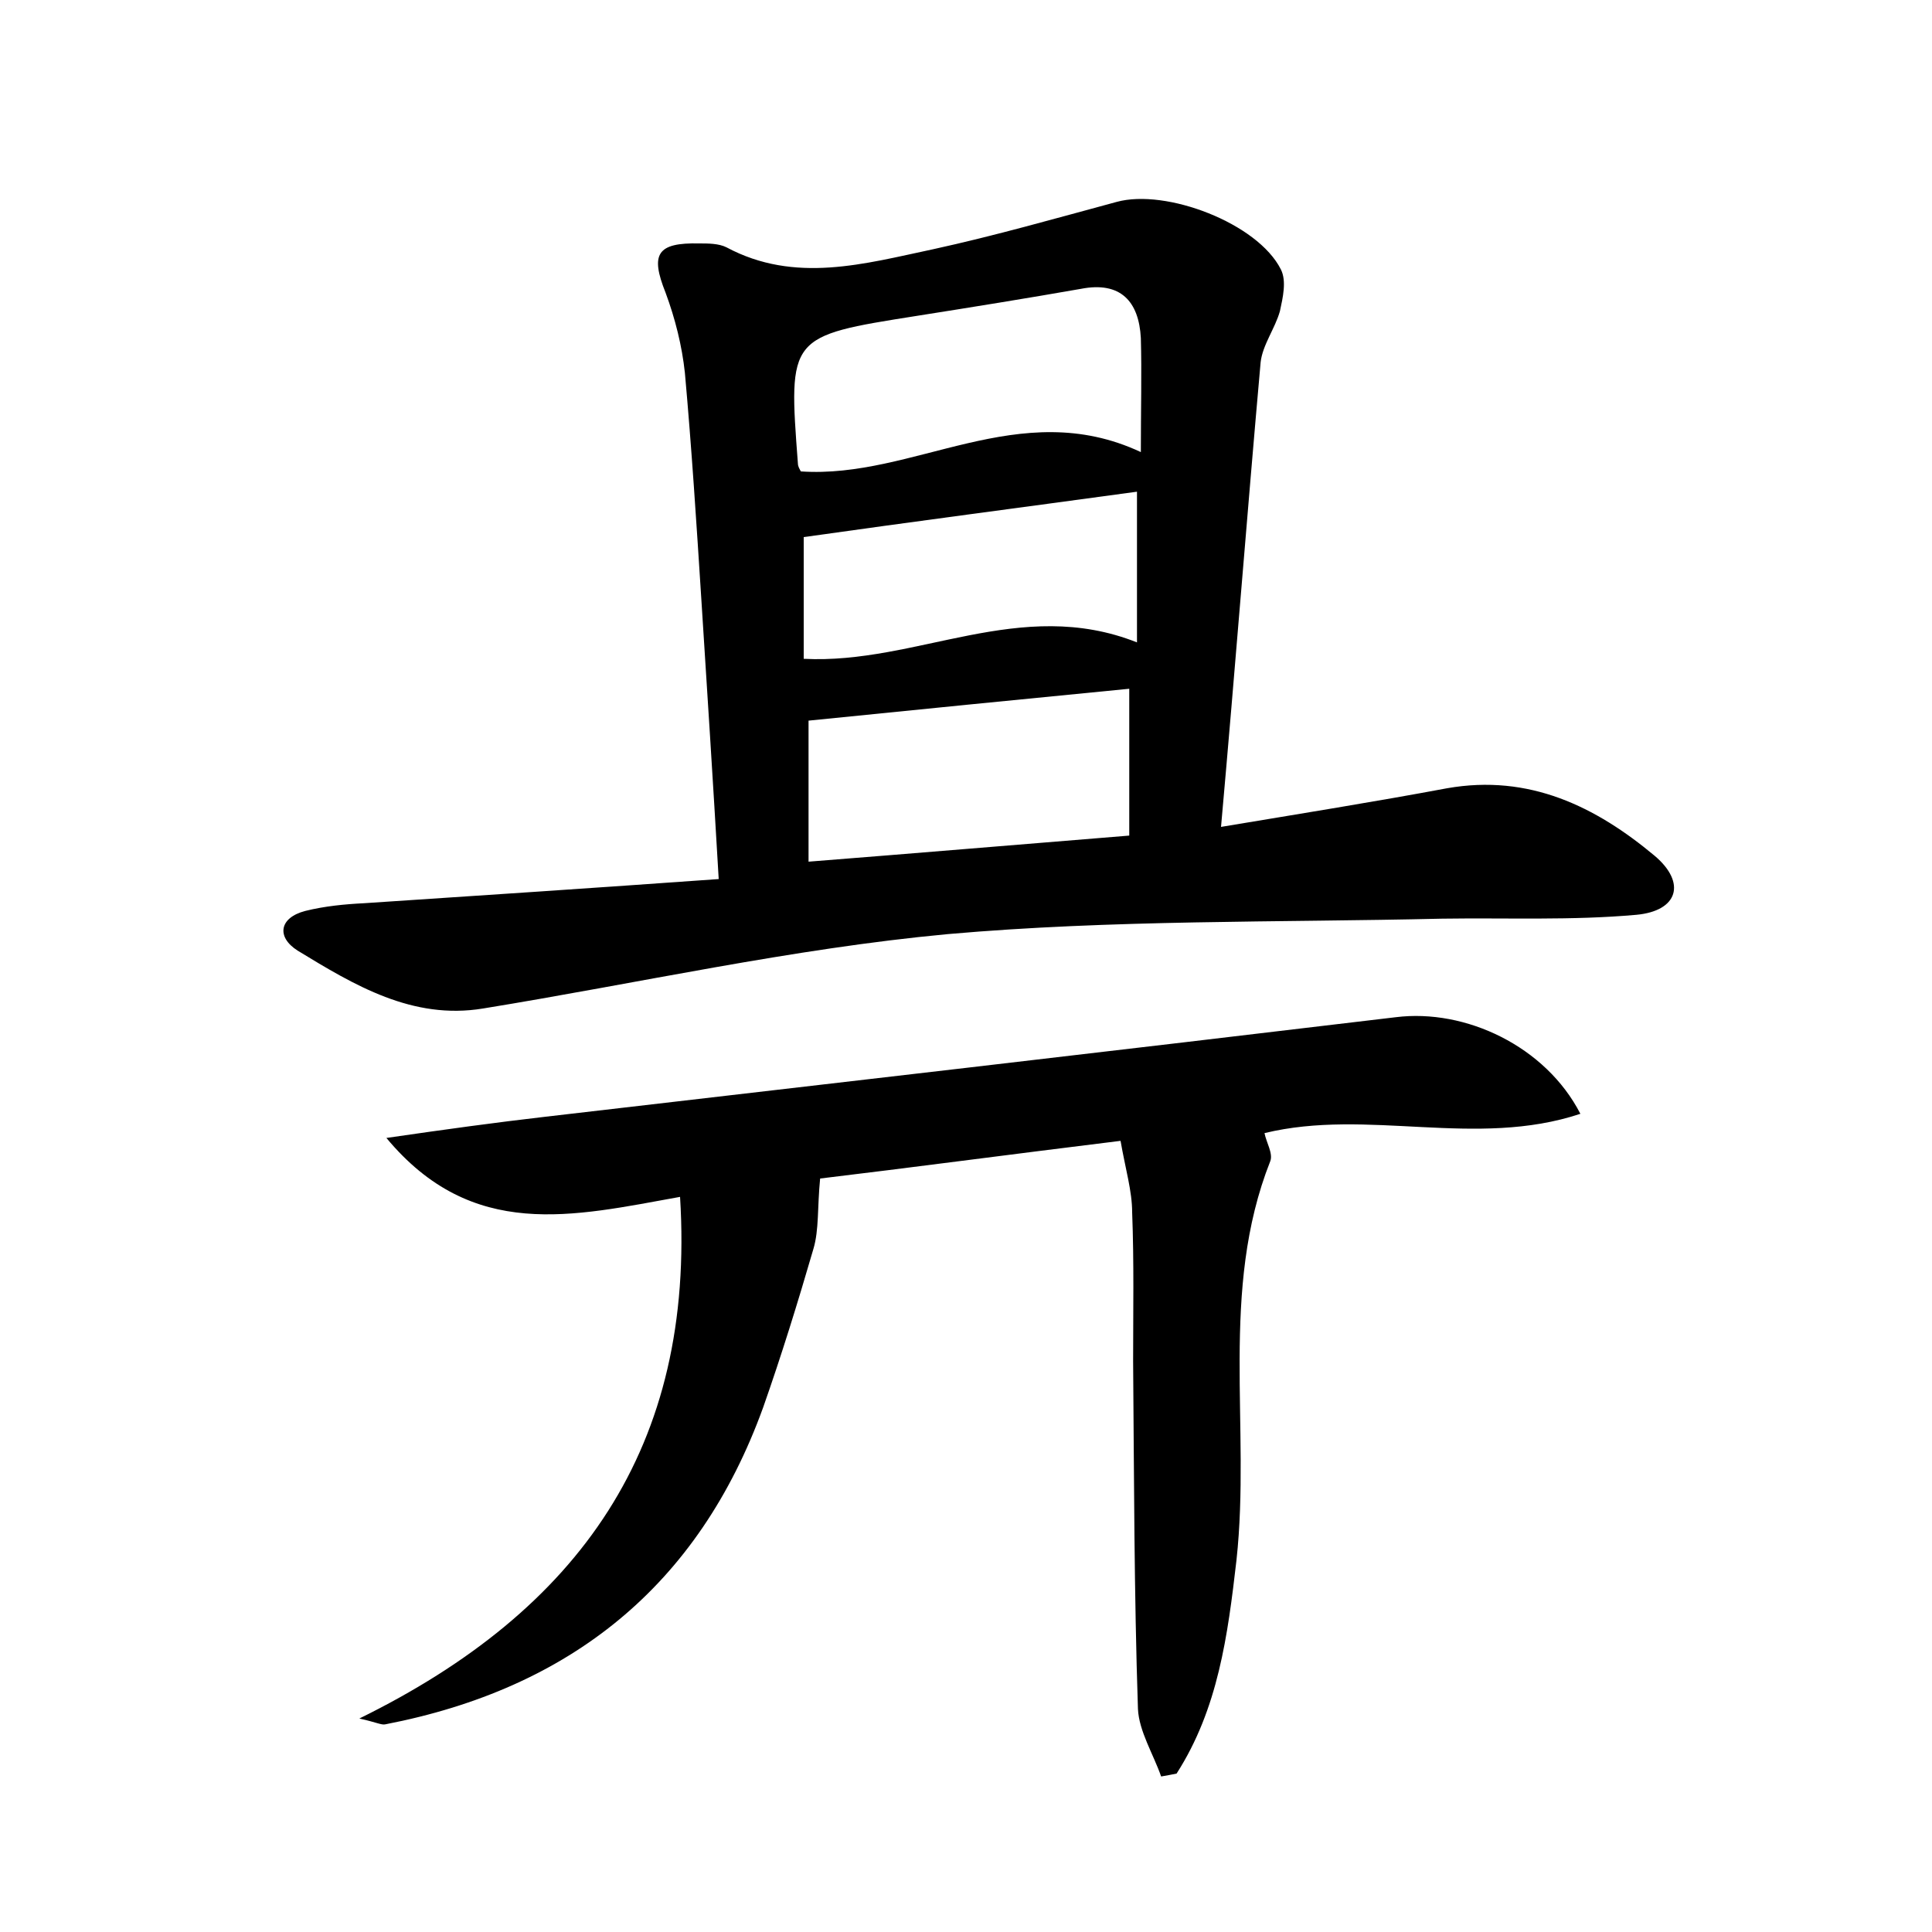 <?xml version="1.0" encoding="utf-8"?>
<!-- Generator: Adobe Illustrator 22.0.0, SVG Export Plug-In . SVG Version: 6.00 Build 0)  -->
<svg version="1.1" id="图层_1" xmlns="http://www.w3.org/2000/svg" xmlns:xlink="http://www.w3.org/1999/xlink" x="0px" y="0px"
	 viewBox="0 0 200 200" style="enable-background:new 0 0 200 200;" xml:space="preserve">
<style type="text/css">
	.st0{fill:#FFFFFF;}
</style>
<g>
	
	<path d="M126.4,85.6c8.4-1.4,15.9-2.6,23.4-4c8.5-1.5,15.4,1.9,21.5,7c3.3,2.8,2.4,5.7-1.9,6.1c-6.7,0.6-13.4,0.3-20.1,0.4
		c-17.1,0.4-34.2,0.1-51.2,1.6c-16.1,1.5-32.1,5.1-48.1,7.7c-7.3,1.2-13.3-2.4-19.2-6c-2.2-1.4-1.9-3.4,0.8-4.1
		c2-0.5,4.1-0.7,6.1-0.8c12.1-0.8,24.1-1.6,36.7-2.5c-0.6-10.3-1.2-19.6-1.8-29c-0.5-7.8-1-15.6-1.7-23.4c-0.3-2.8-1-5.6-2-8.3
		c-1.6-4-0.9-5.2,3.5-5.1c0.9,0,2,0,2.8,0.4c7.1,3.8,14.3,1.7,21.4,0.2c6.4-1.4,12.7-3.2,19-4.9c5.1-1.4,14.6,2.2,17,7
		c0.6,1.2,0.2,2.9-0.1,4.3c-0.5,1.8-1.8,3.5-2,5.3C129.1,53.2,127.9,68.8,126.4,85.6z M118.1,46.8c0-4.5,0.1-8.2,0-11.8
		c-0.2-3.8-2.1-5.9-6.2-5.1c-5.7,1-11.3,1.9-17,2.8C81.6,34.8,81.6,34.8,82.6,48c0,0.3,0.2,0.6,0.3,0.8
		C94.6,49.6,105.5,40.9,118.1,46.8z M83.7,89.2c11.4-0.9,22.1-1.8,33.2-2.7c0-5.4,0-10.4,0-15.2c-11.3,1.1-22.3,2.2-33.2,3.3
		C83.7,79.2,83.7,84,83.7,89.2z M117.7,66.5c0-5.7,0-10.7,0-15.6C106,52.5,94.5,54,83.2,55.6c0,4.1,0,8.3,0,12.6
		C94.9,68.8,105.6,61.7,117.7,66.5z"/>
	<path d="M116,118.1c-11.4,1.4-21.9,2.8-31.1,3.9c-0.3,3-0.1,5.3-0.7,7.3c-1.6,5.5-3.3,11-5.2,16.4c-6.7,18.5-20,29.1-39.1,32.8
		c-0.4,0.1-0.9-0.2-2.7-0.6c22.8-11.2,34.8-28.1,33.2-54c-11.1,2-21.5,4.6-30.4-6.1c6.2-0.9,11.3-1.6,16.5-2.2
		c29.3-3.4,58.7-6.8,88-10.3c7.2-0.9,15.5,3,19.1,10c-10.8,3.6-22-0.6-32.7,2c0.2,1,0.9,2.1,0.6,2.9c-5.3,13.4-2,27.5-3.5,41.3
		c-0.9,7.8-1.9,15.4-6.2,22.1c-0.5,0.1-1,0.2-1.6,0.3c-0.8-2.3-2.3-4.7-2.4-7c-0.4-12-0.4-24-0.5-36c0-5.1,0.1-10.2-0.1-15.4
		C117.2,123.3,116.5,121,116,118.1z"/>
	
	
	
</g>
</svg>

